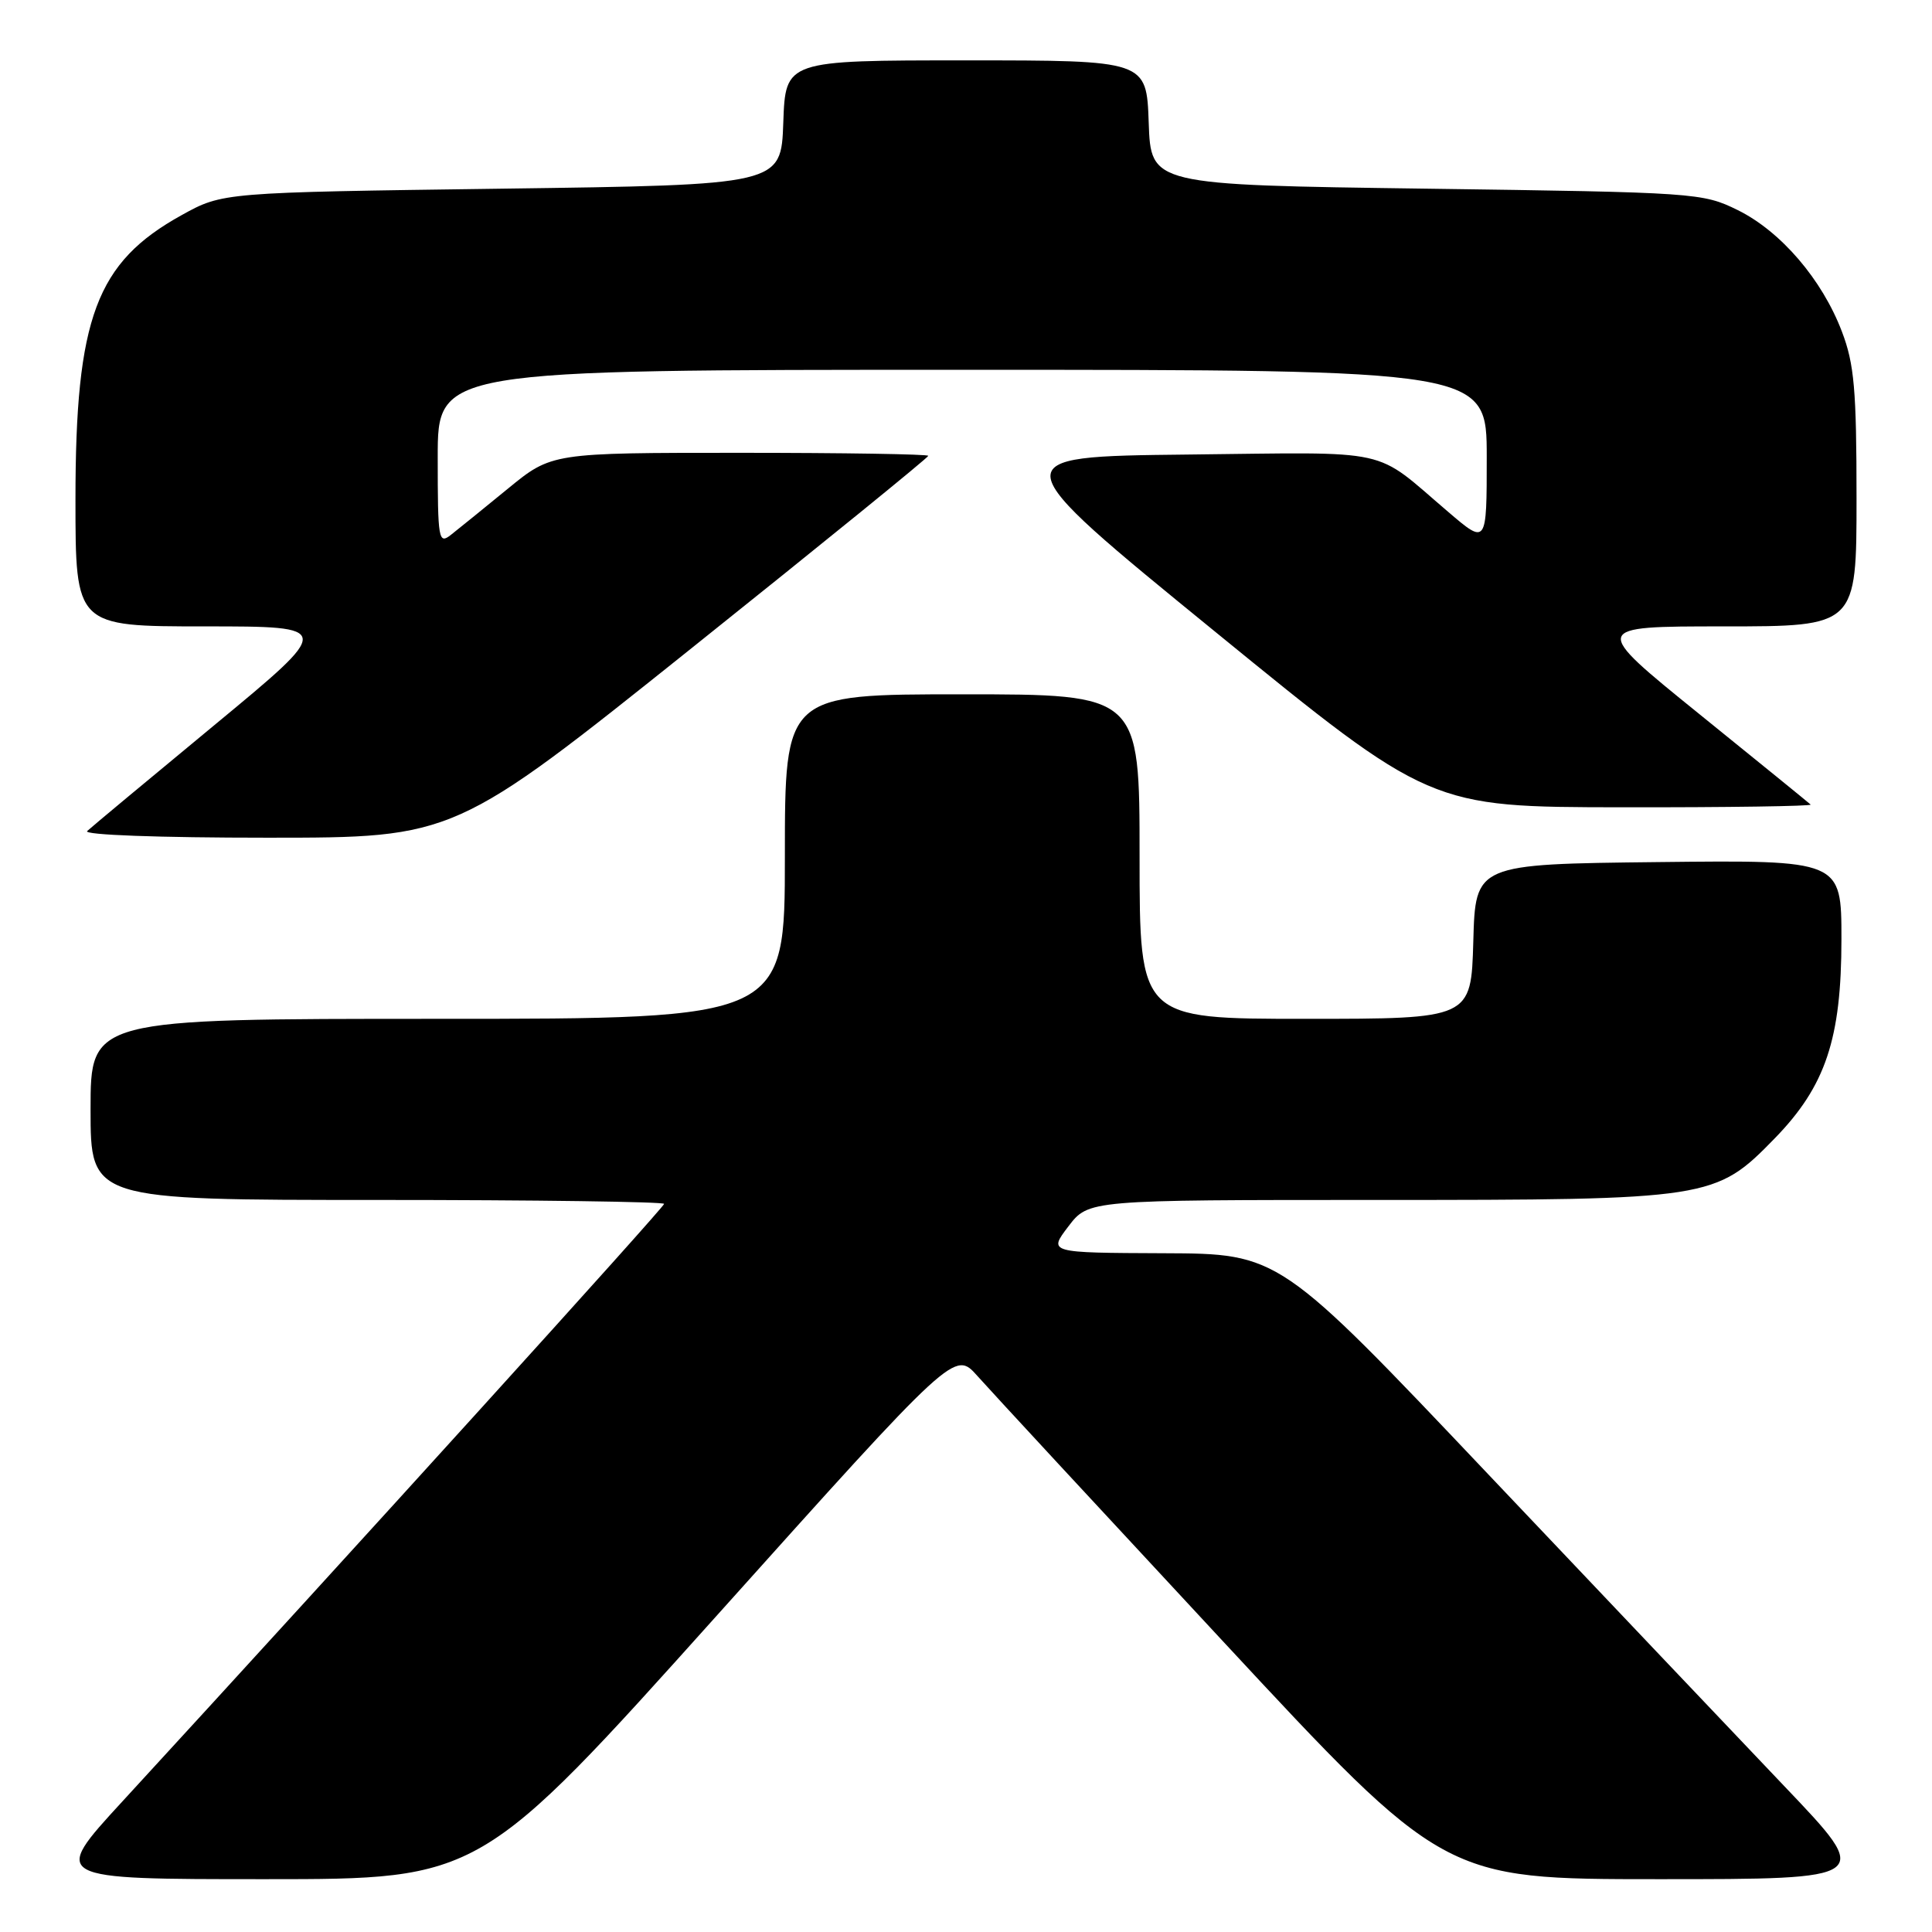 <?xml version="1.0" encoding="UTF-8" standalone="no"?>
<!DOCTYPE svg PUBLIC "-//W3C//DTD SVG 1.1//EN" "http://www.w3.org/Graphics/SVG/1.1/DTD/svg11.dtd" >
<svg xmlns="http://www.w3.org/2000/svg" xmlns:xlink="http://www.w3.org/1999/xlink" version="1.1" viewBox="0 0 256 256">
 <g >
 <path fill="currentColor"
d=" M 95.07 213.97 C 126.50 178.94 126.50 178.94 129.50 182.31 C 131.15 184.17 145.74 199.93 161.92 217.34 C 191.33 249.00 191.33 249.00 219.76 249.00 C 248.18 249.00 248.18 249.00 236.50 236.75 C 230.08 230.01 212.38 211.36 197.16 195.31 C 169.50 166.12 169.50 166.12 154.20 166.06 C 138.90 166.00 138.90 166.00 141.57 162.50 C 144.24 159.00 144.24 159.00 182.44 159.00 C 226.66 159.00 227.31 158.90 235.16 150.84 C 241.90 143.92 244.00 137.65 244.00 124.44 C 244.00 113.96 244.00 113.96 219.75 114.23 C 195.50 114.50 195.50 114.50 195.22 124.75 C 194.93 135.00 194.93 135.00 172.97 135.00 C 151.00 135.00 151.00 135.00 151.00 113.50 C 151.00 92.00 151.00 92.00 127.50 92.00 C 104.00 92.00 104.00 92.00 104.00 113.50 C 104.00 135.00 104.00 135.00 58.00 135.00 C 12.00 135.00 12.00 135.00 12.00 147.00 C 12.00 159.00 12.00 159.00 50.00 159.00 C 70.90 159.00 88.00 159.24 88.00 159.52 C 88.00 159.97 46.93 205.27 16.17 238.75 C 6.75 249.00 6.75 249.00 35.20 249.00 C 63.64 249.00 63.64 249.00 95.07 213.97 Z  M 91.62 85.90 C 108.88 72.10 123.00 60.63 123.00 60.40 C 123.00 60.18 111.77 60.00 98.05 60.00 C 73.10 60.00 73.10 60.00 67.30 64.75 C 64.11 67.36 60.71 70.12 59.75 70.87 C 58.11 72.16 58.00 71.55 58.00 60.62 C 58.00 49.00 58.00 49.00 127.50 49.00 C 197.00 49.00 197.00 49.00 197.00 60.59 C 197.00 72.19 197.00 72.19 191.91 67.84 C 181.79 59.22 185.05 59.93 157.37 60.23 C 132.55 60.50 132.55 60.50 161.03 83.72 C 189.50 106.94 189.50 106.94 214.92 106.97 C 228.90 106.99 240.15 106.82 239.92 106.61 C 239.69 106.39 233.05 100.99 225.16 94.61 C 210.81 83.00 210.81 83.00 228.41 83.00 C 246.00 83.00 246.00 83.00 246.00 66.01 C 246.00 51.66 245.70 48.23 244.07 43.96 C 241.45 37.04 235.97 30.66 230.26 27.84 C 225.60 25.55 224.76 25.49 189.00 25.00 C 152.50 24.50 152.50 24.50 152.21 16.25 C 151.92 8.00 151.92 8.00 128.00 8.00 C 104.08 8.00 104.08 8.00 103.79 16.25 C 103.50 24.50 103.50 24.50 66.50 25.00 C 29.50 25.50 29.50 25.50 24.08 28.50 C 12.74 34.77 10.00 42.11 10.00 66.18 C 10.00 83.00 10.00 83.00 27.11 83.00 C 44.23 83.00 44.23 83.00 28.36 96.12 C 19.64 103.33 12.07 109.63 11.55 110.12 C 11.00 110.63 21.04 111.00 35.42 111.00 C 60.24 111.00 60.24 111.00 91.62 85.90 Z "/>
</g>
</svg>